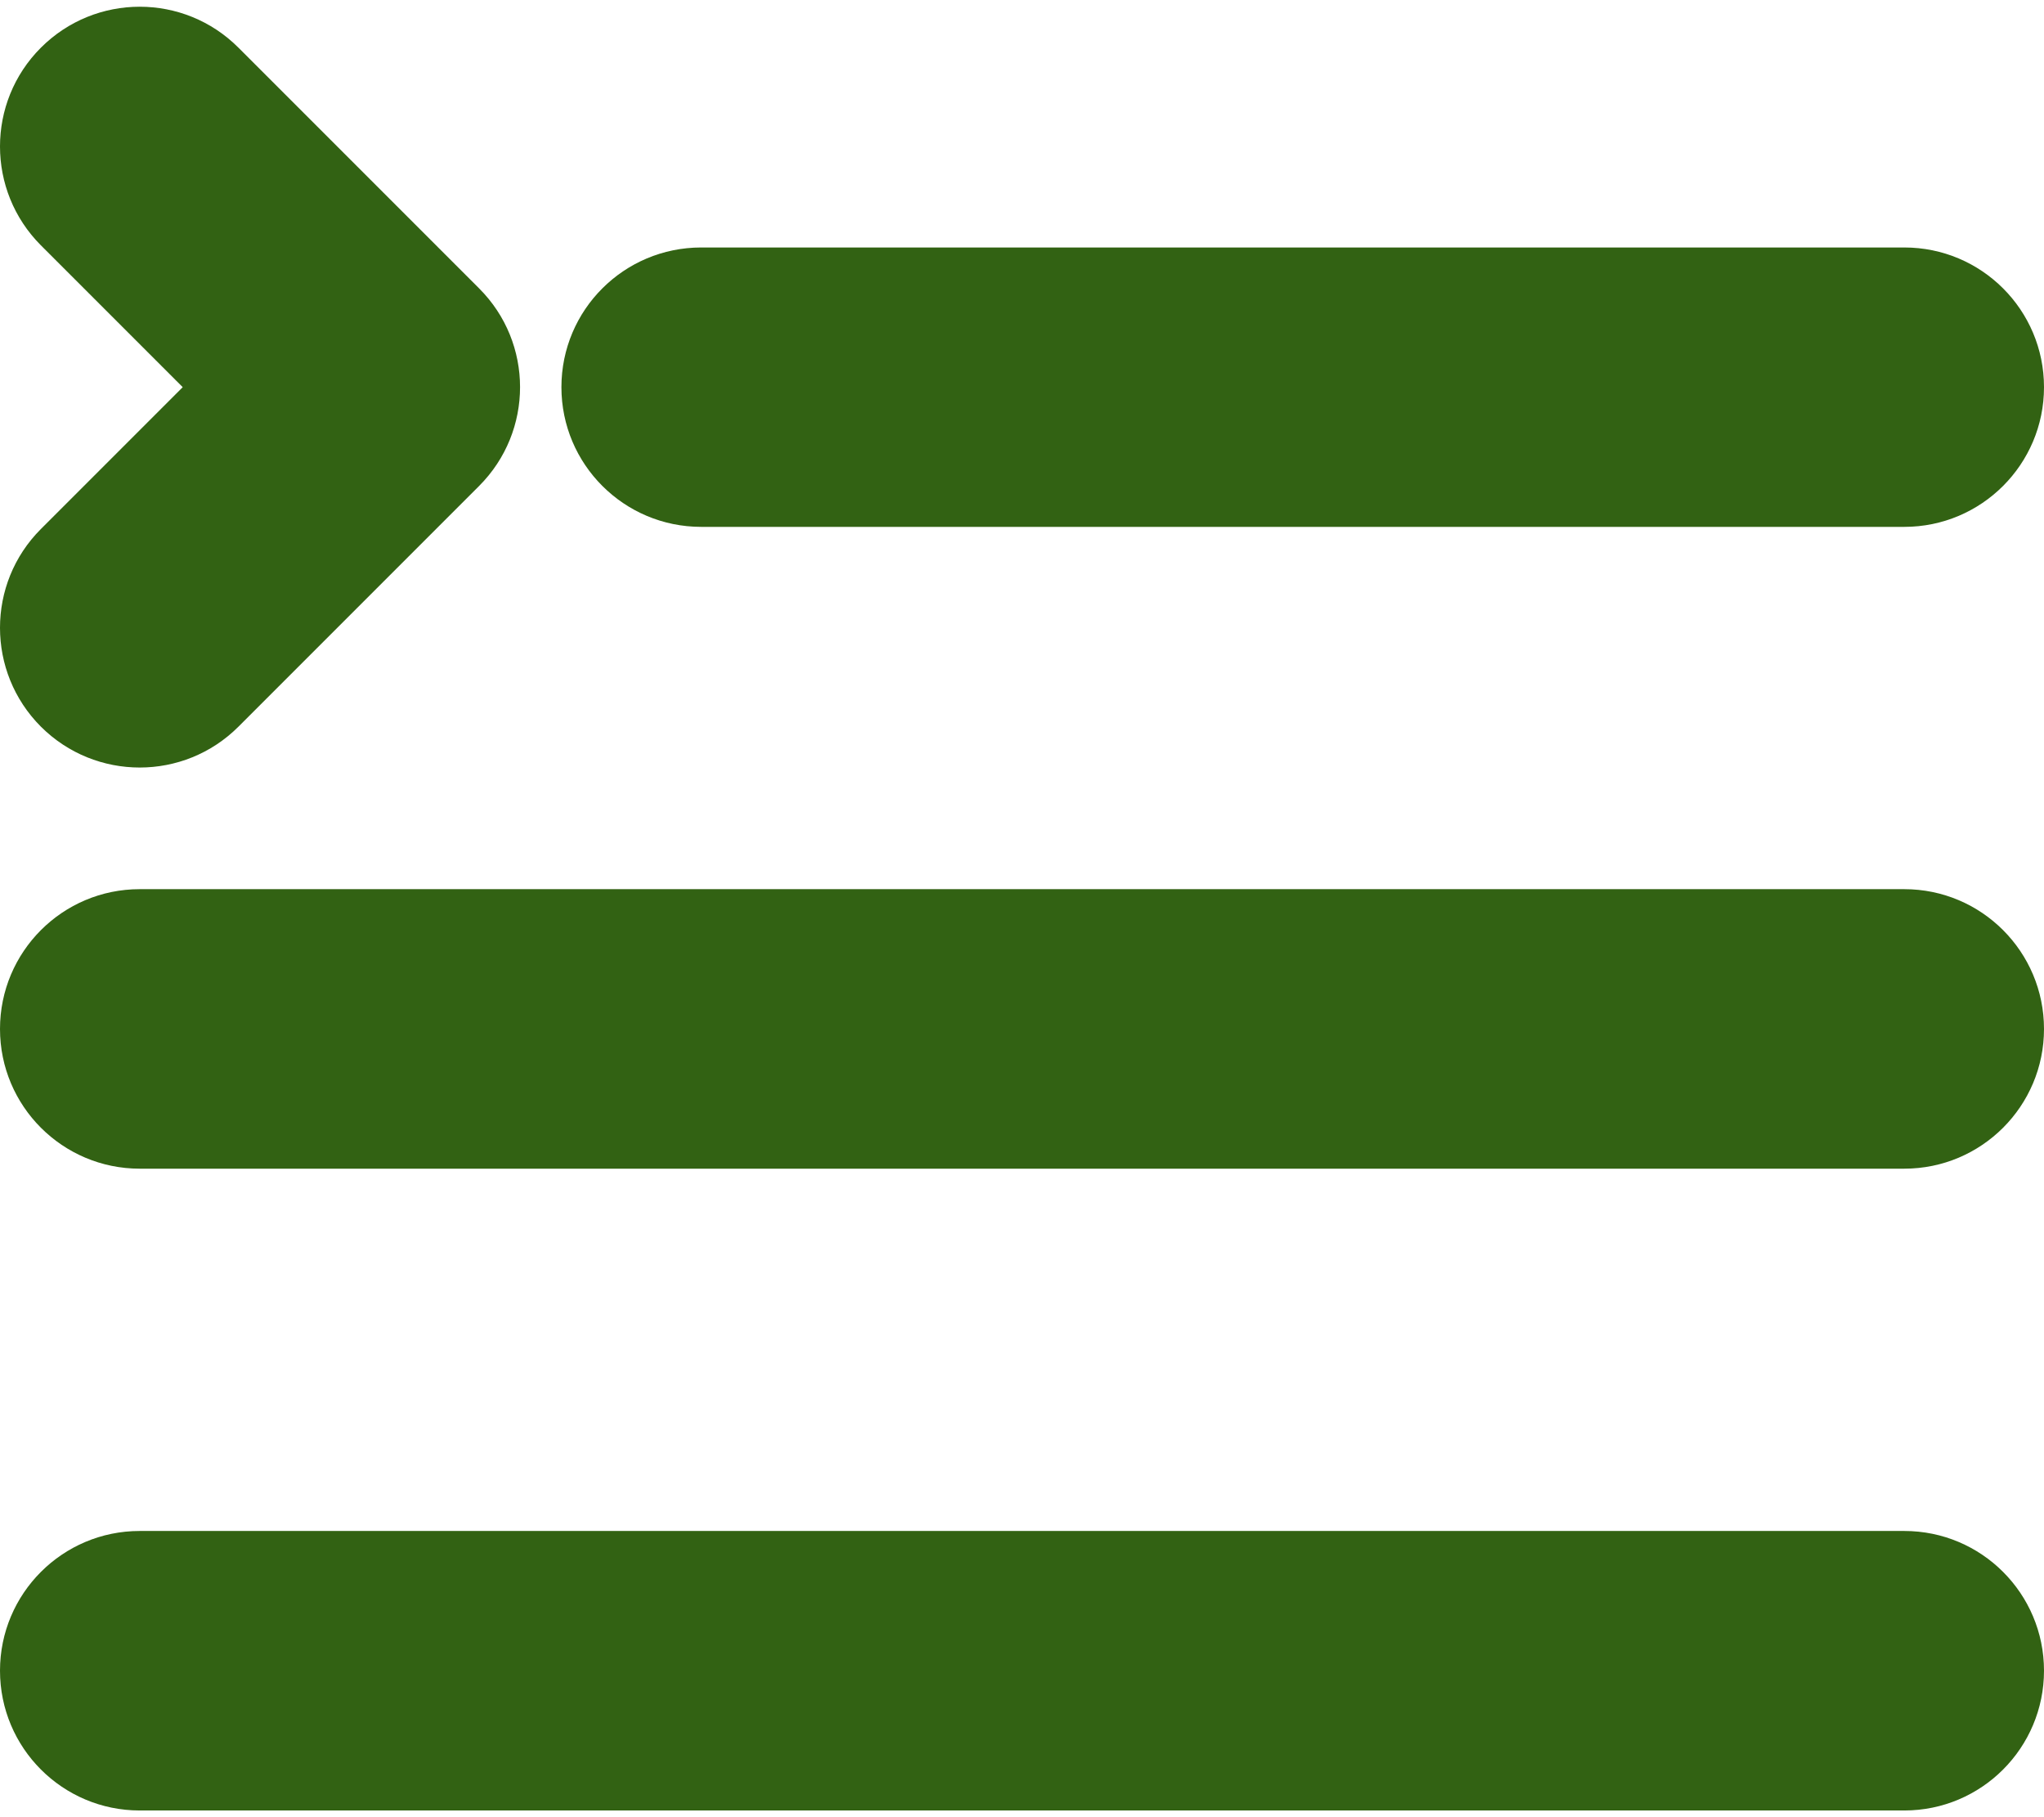 <svg width="18" height="16" viewBox="0 0 18 16" fill="none" xmlns="http://www.w3.org/2000/svg">
<path id="Vector (Stroke)" fill-rule="evenodd" clip-rule="evenodd" d="M0.36 0.42C0.841 -0.061 1.62 -0.061 2.1 0.42L4.219 2.539C4.7 3.019 4.7 3.798 4.219 4.279L2.1 6.398C1.62 6.878 0.841 6.878 0.36 6.398C-0.12 5.917 -0.12 5.138 0.36 4.658L1.609 3.409L0.36 2.16C-0.12 1.679 -0.12 0.9 0.36 0.42ZM16.77 4.639H6.175C5.495 4.639 4.944 4.088 4.944 3.409C4.944 2.729 5.495 2.179 6.175 2.179H16.77C17.449 2.179 18 2.729 18 3.409C18 4.088 17.449 4.639 16.77 4.639ZM0 9.06C0 8.38 0.551 7.829 1.23 7.829H16.77C17.449 7.829 18 8.38 18 9.06C18 9.739 17.449 10.29 16.77 10.29H1.23C0.551 10.29 0 9.739 0 9.06ZM1.23 15.941C0.551 15.941 0 15.39 0 14.71C0 14.031 0.551 13.48 1.23 13.48H16.77C17.449 13.48 18 14.031 18 14.71C18 15.39 17.449 15.941 16.77 15.941H1.23Z" fill="#326213"/>
</svg>
